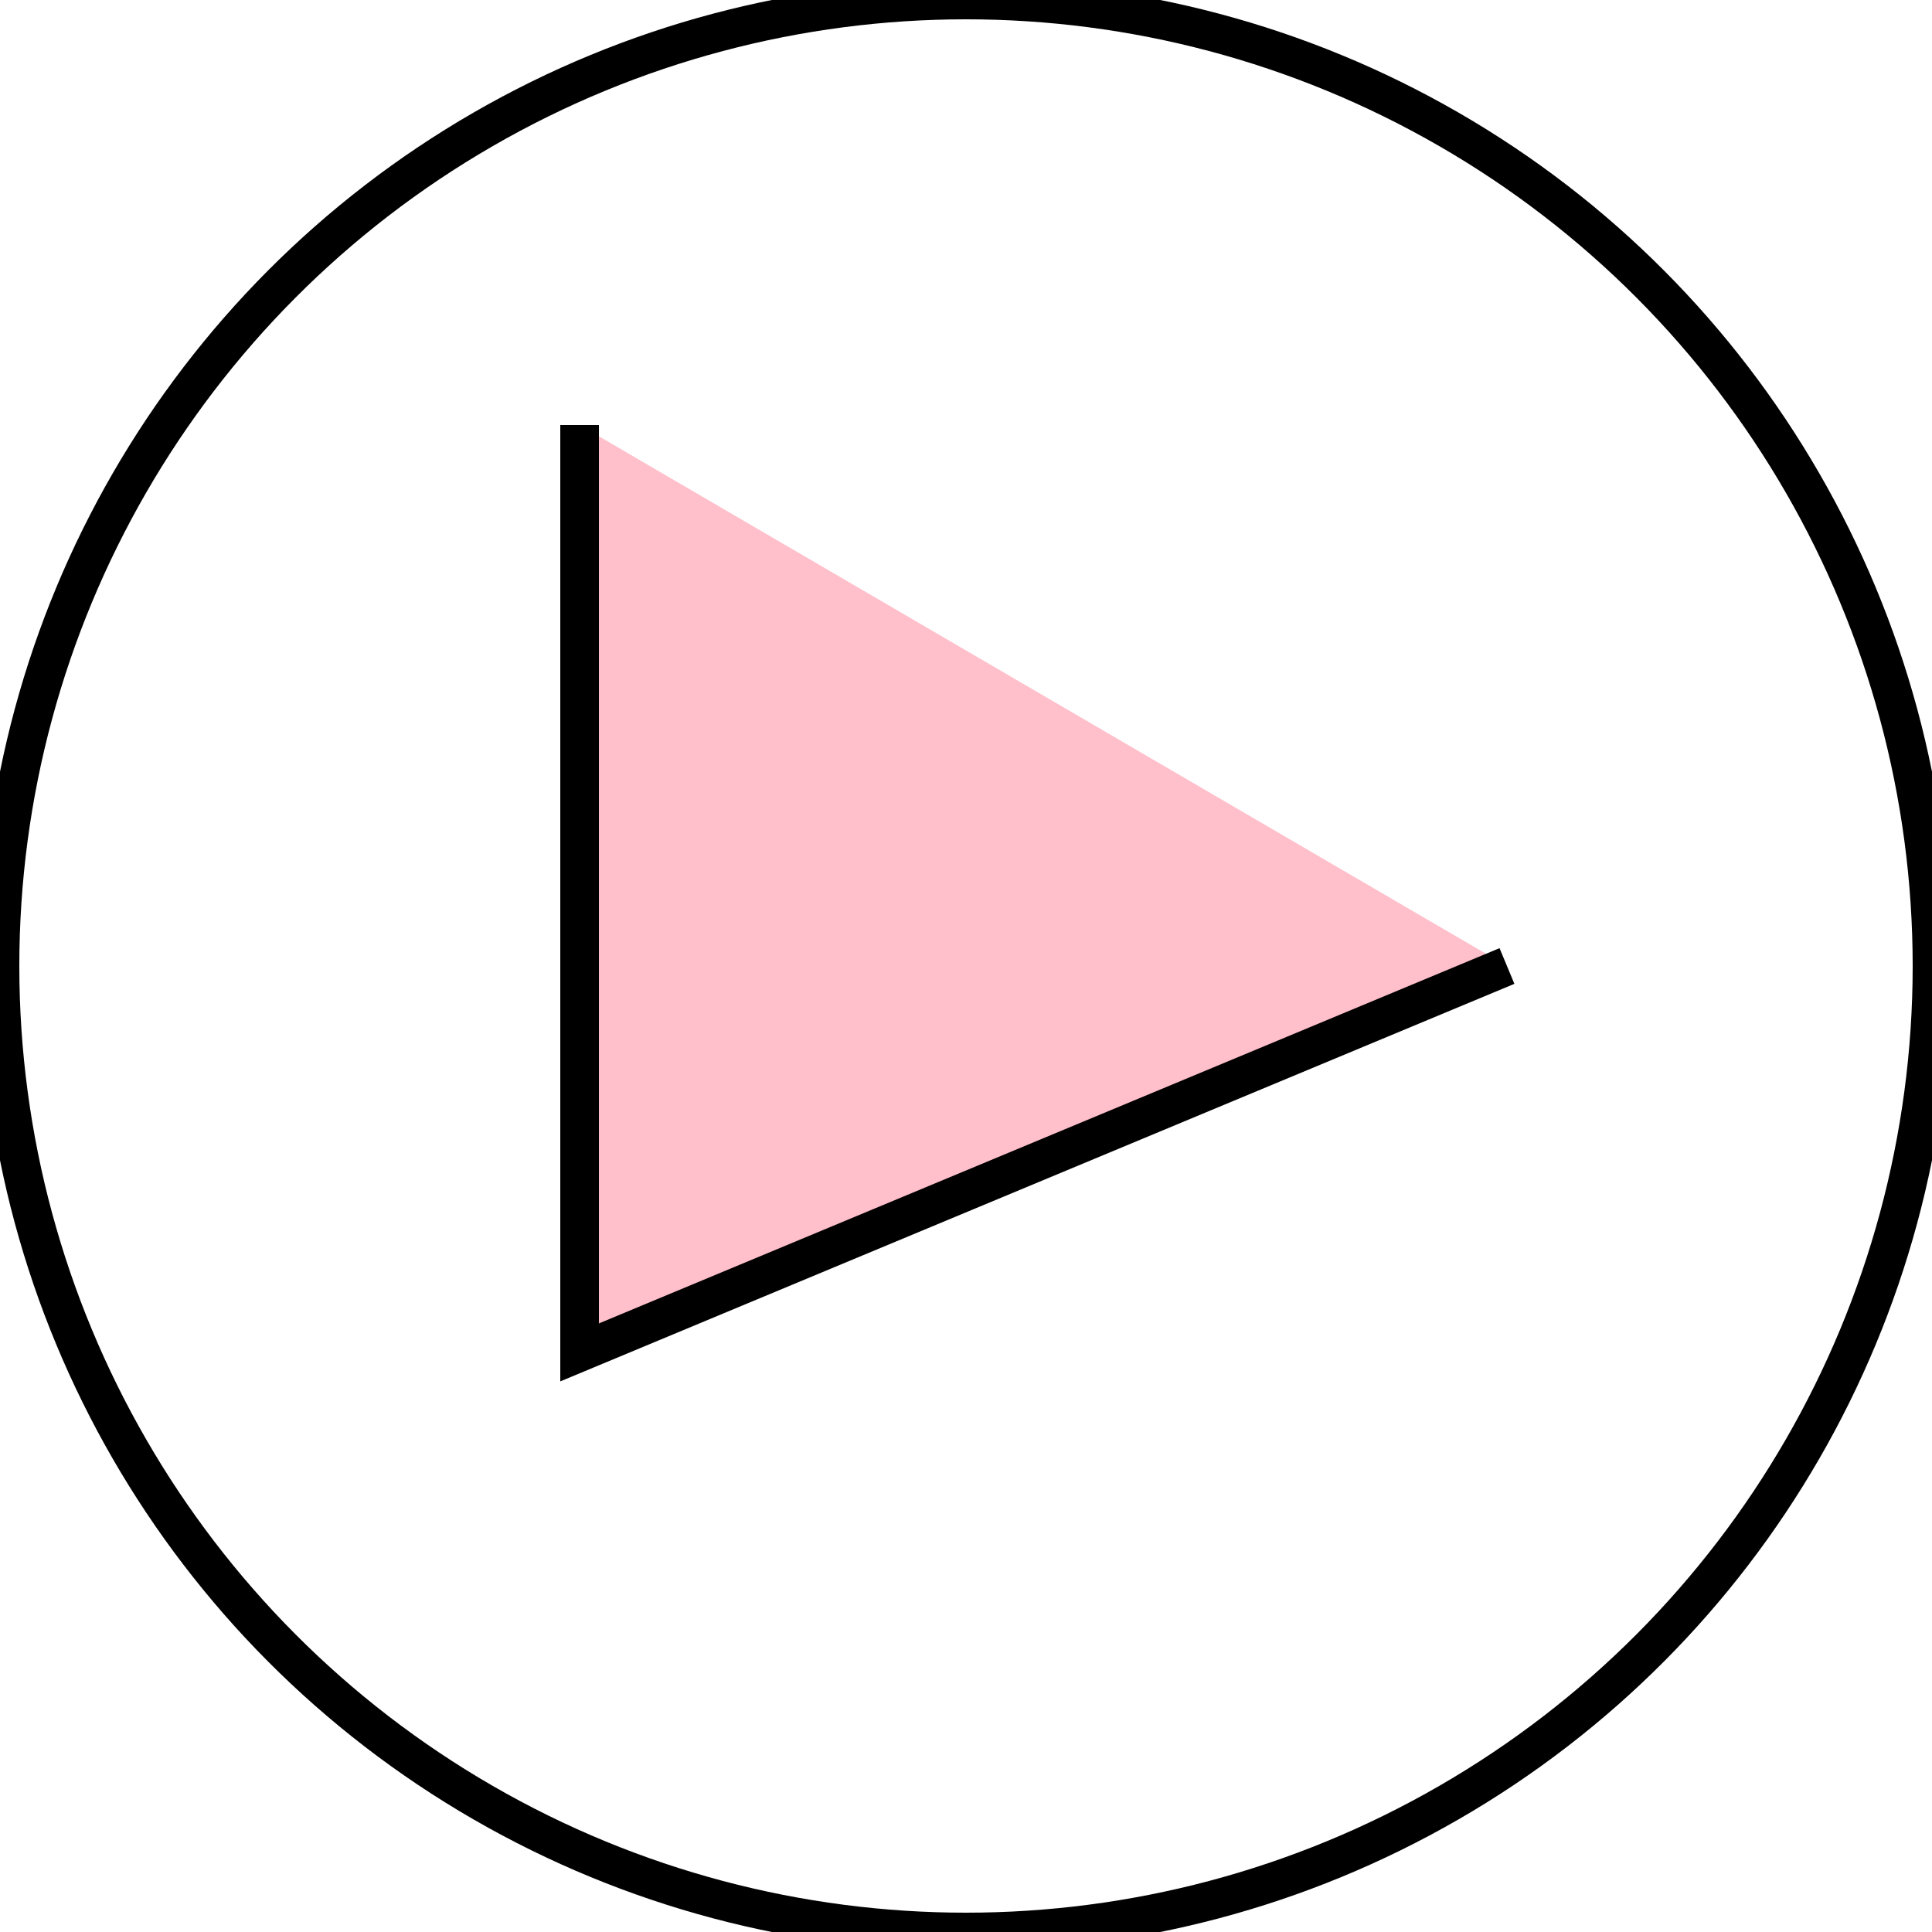 <svg height="50" id="largePlayButton" width="50" xmlns="http://www.w3.org/2000/svg" xmlns:svg="http://www.w3.org/2000/svg" xmlns:xlink="http://www.w3.org/1999/xlink">
  <circle cx="25" cy="25" fill="none" r="25" stroke="black" />
  <polyline fill="pink" points="15,11 15,35 39,25 " stroke="black" />
  <!-- 
	Generated using the Perl SVG Module V2.59
	by Ronan Oger
	Info: http://www.roitsystems.com/
 -->
</svg>
